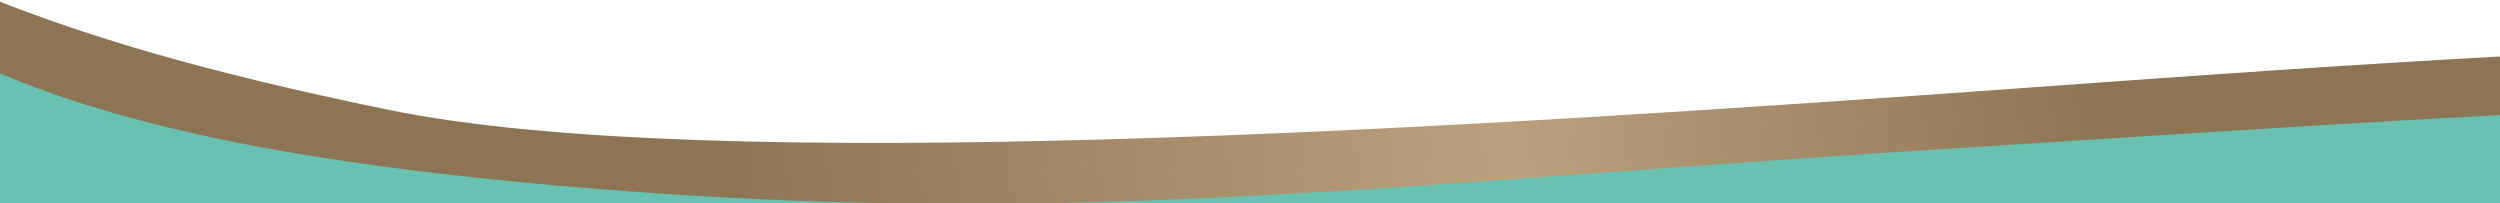 <svg width="1440" height="117" viewBox="0 0 1440 115" fill="none" xmlns="http://www.w3.org/2000/svg">
<path d="M0 0L106.5 51.5L362 99.5L1024 78.5L1440 51.5V116H0V0Z" fill="#69C1B1"/>
<path d="M1204.41 79.449C1177.37 81.174 1149.73 82.936 1121.5 84.709C1049.82 89.209 985.427 93.899 925.684 98.25L925.68 98.25C709.812 113.971 554.704 125.267 336.501 107.209C163.936 92.928 68.174 69.897 0 41.295V0C51.124 19.956 115.691 40.076 223.501 62.209C408.701 100.229 831.981 73.848 1172 49.209C1267.31 42.302 1357.07 36.047 1440 31.545V65.278C1367.68 69.037 1289 74.055 1204.41 79.449Z" fill="url(#paint0_linear_622_220)"/>
<defs>
<linearGradient id="paint0_linear_622_220" x1="1212.68" y1="43.612" x2="416.678" y2="159.112" gradientUnits="userSpaceOnUse">
<stop stop-color="#8D7454"/>
<stop offset="0.429" stop-color="#BCA07D"/>
<stop offset="1" stop-color="#8D7454"/>
</linearGradient>
</defs>
</svg>
